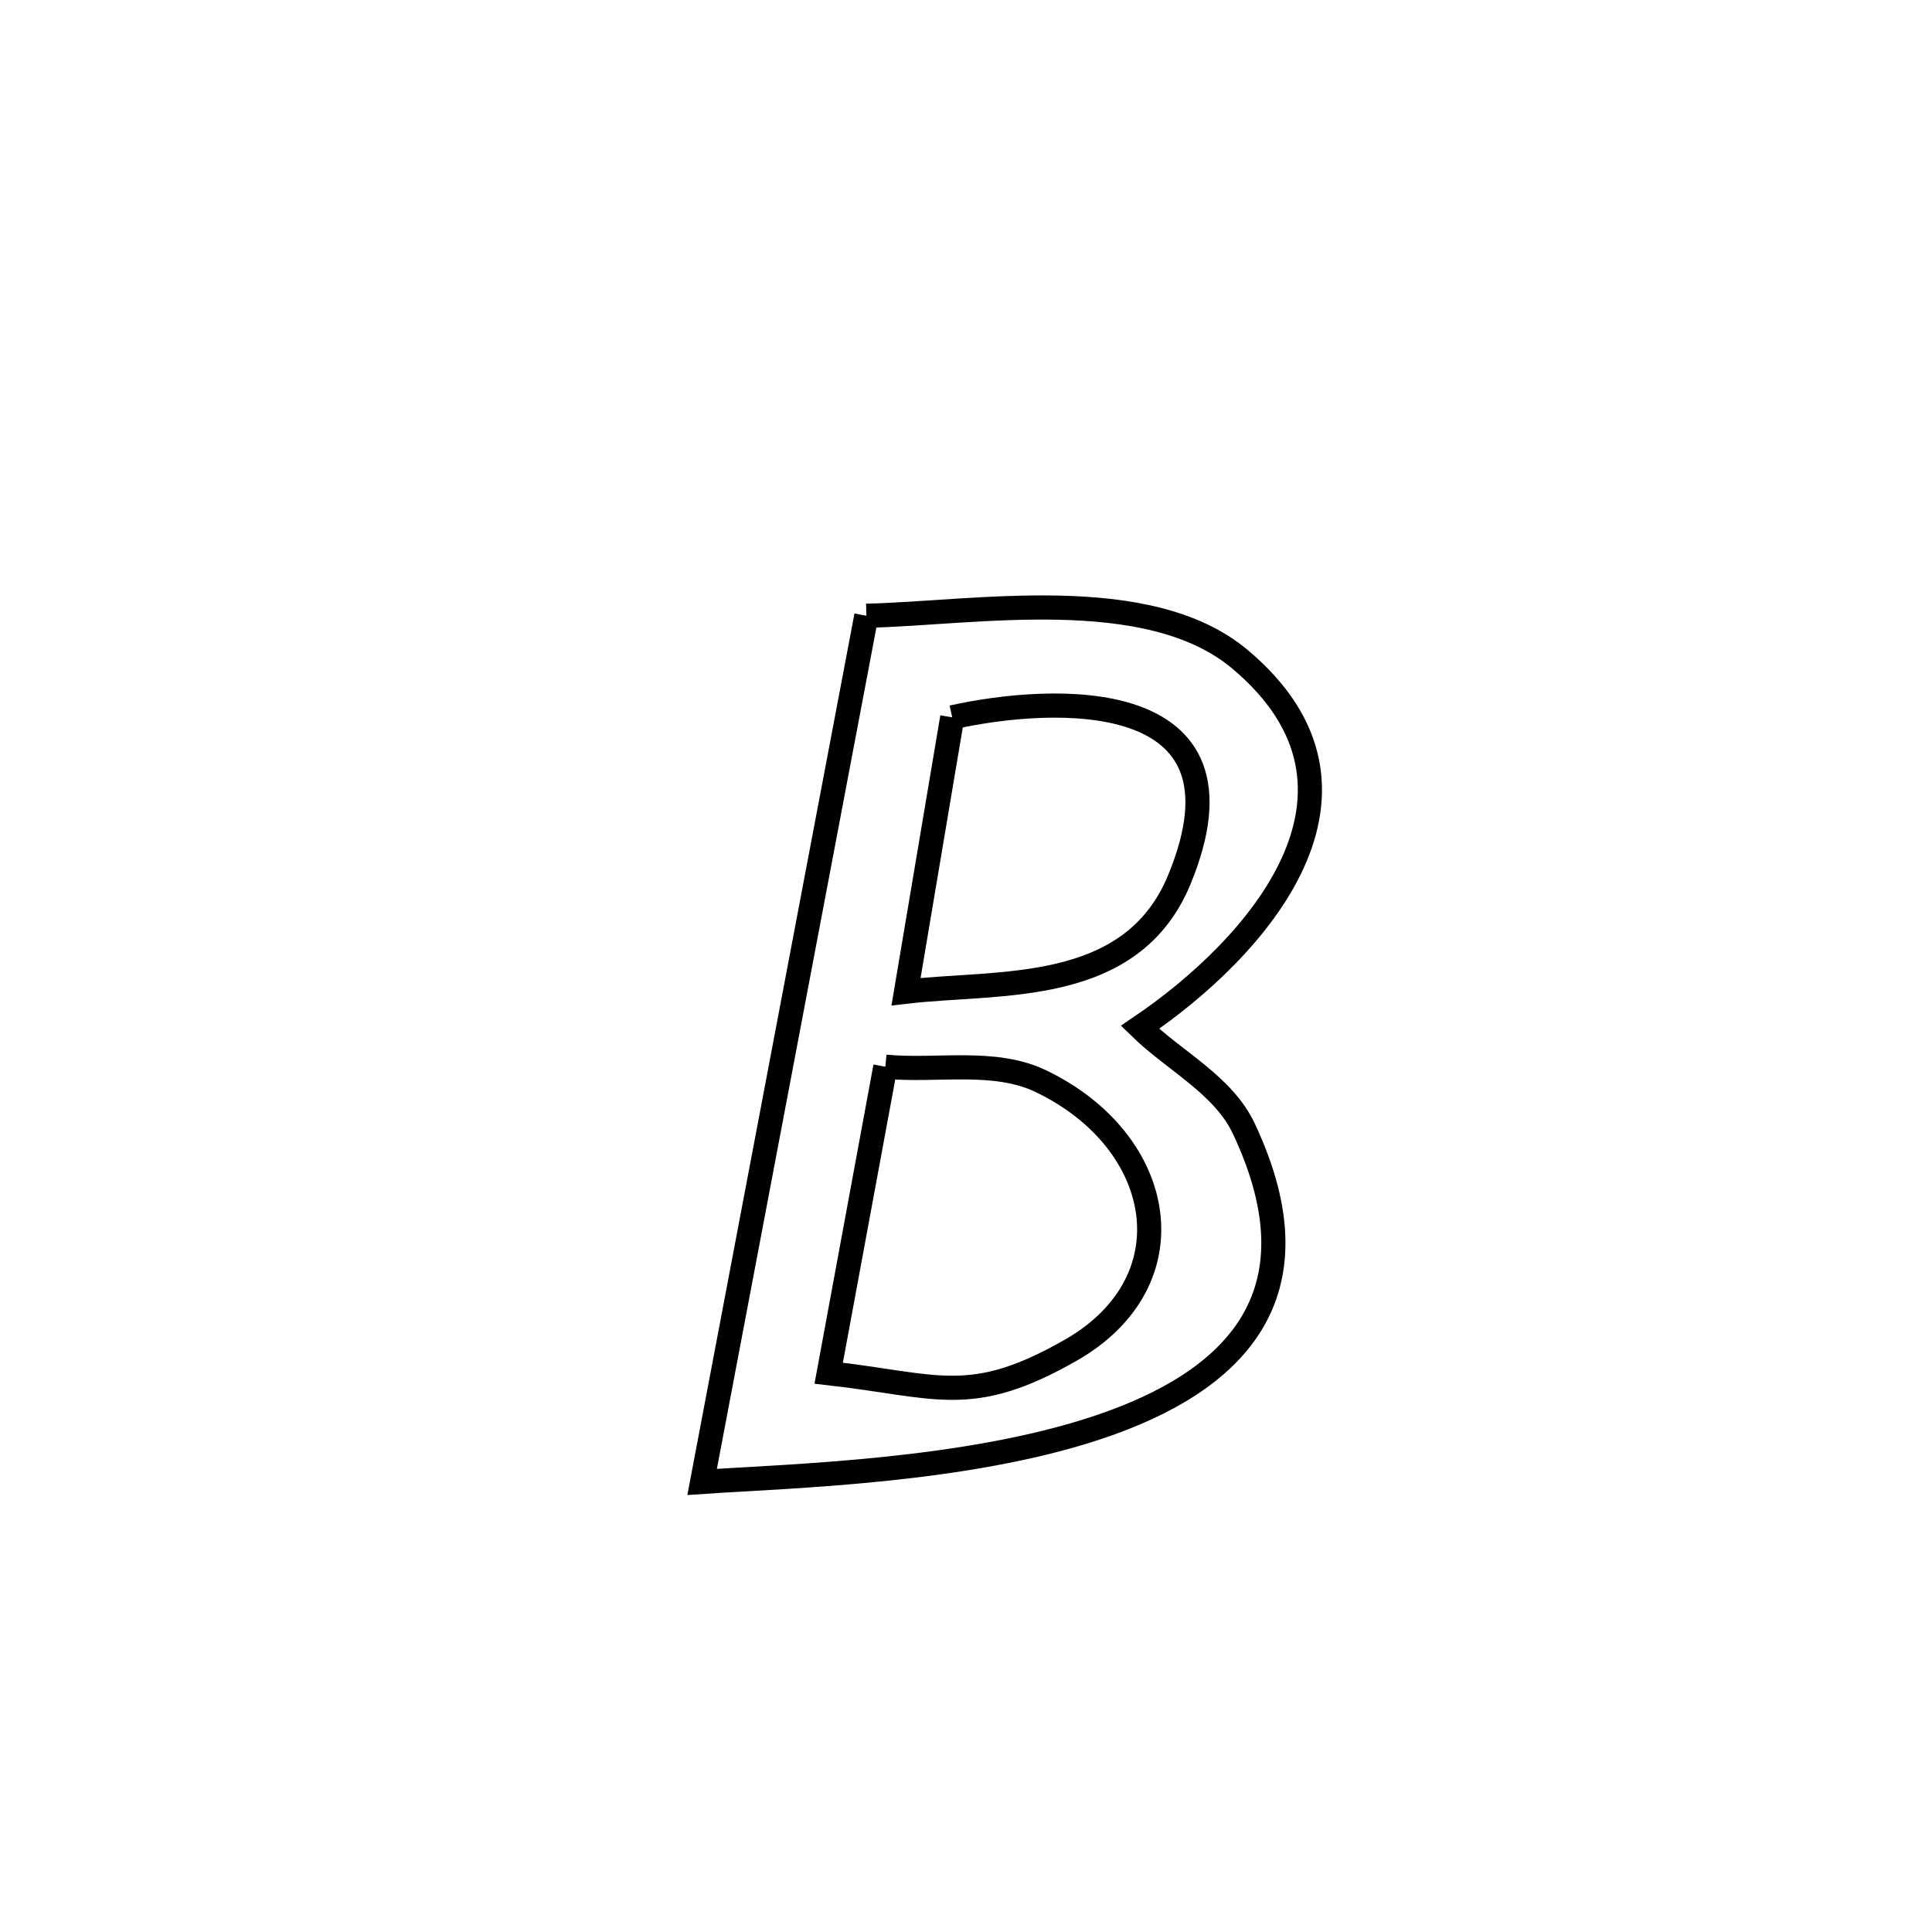 <svg xmlns="http://www.w3.org/2000/svg" viewBox="0.0 0.0 24.0 24.0" height="200px" width="200px"><path fill="none" stroke="black" stroke-width=".3" stroke-opacity="1.0"  filling="0" d="M10.762 7.649 L10.762 7.649 C12.092 7.621 14.262 7.229 15.405 8.191 C17.35 9.826 15.618 11.777 14.161 12.762 L14.161 12.762 C14.592 13.182 15.197 13.478 15.452 14.022 C16.436 16.114 15.303 17.173 13.65 17.728 C11.997 18.283 9.823 18.334 8.722 18.409 L8.722 18.409 C9.062 16.616 9.402 14.822 9.742 13.029 C10.082 11.236 10.422 9.442 10.762 7.649 L10.762 7.649"></path>
<path fill="none" stroke="black" stroke-width=".3" stroke-opacity="1.0"  filling="0" d="M11.829 8.911 L11.829 8.911 C13.05 8.638 15.653 8.49 14.651 10.925 C14.054 12.375 12.411 12.183 11.255 12.319 L11.255 12.319 C11.446 11.183 11.637 10.047 11.829 8.911 L11.829 8.911"></path>
<path fill="none" stroke="black" stroke-width=".3" stroke-opacity="1.0"  filling="0" d="M10.998 13.251 L10.998 13.251 C11.644 13.312 12.351 13.151 12.935 13.433 C14.485 14.181 14.801 15.917 13.299 16.774 C12.056 17.483 11.65 17.212 10.294 17.058 L10.294 17.058 C10.307 16.986 10.993 13.278 10.998 13.251 L10.998 13.251"></path></svg>